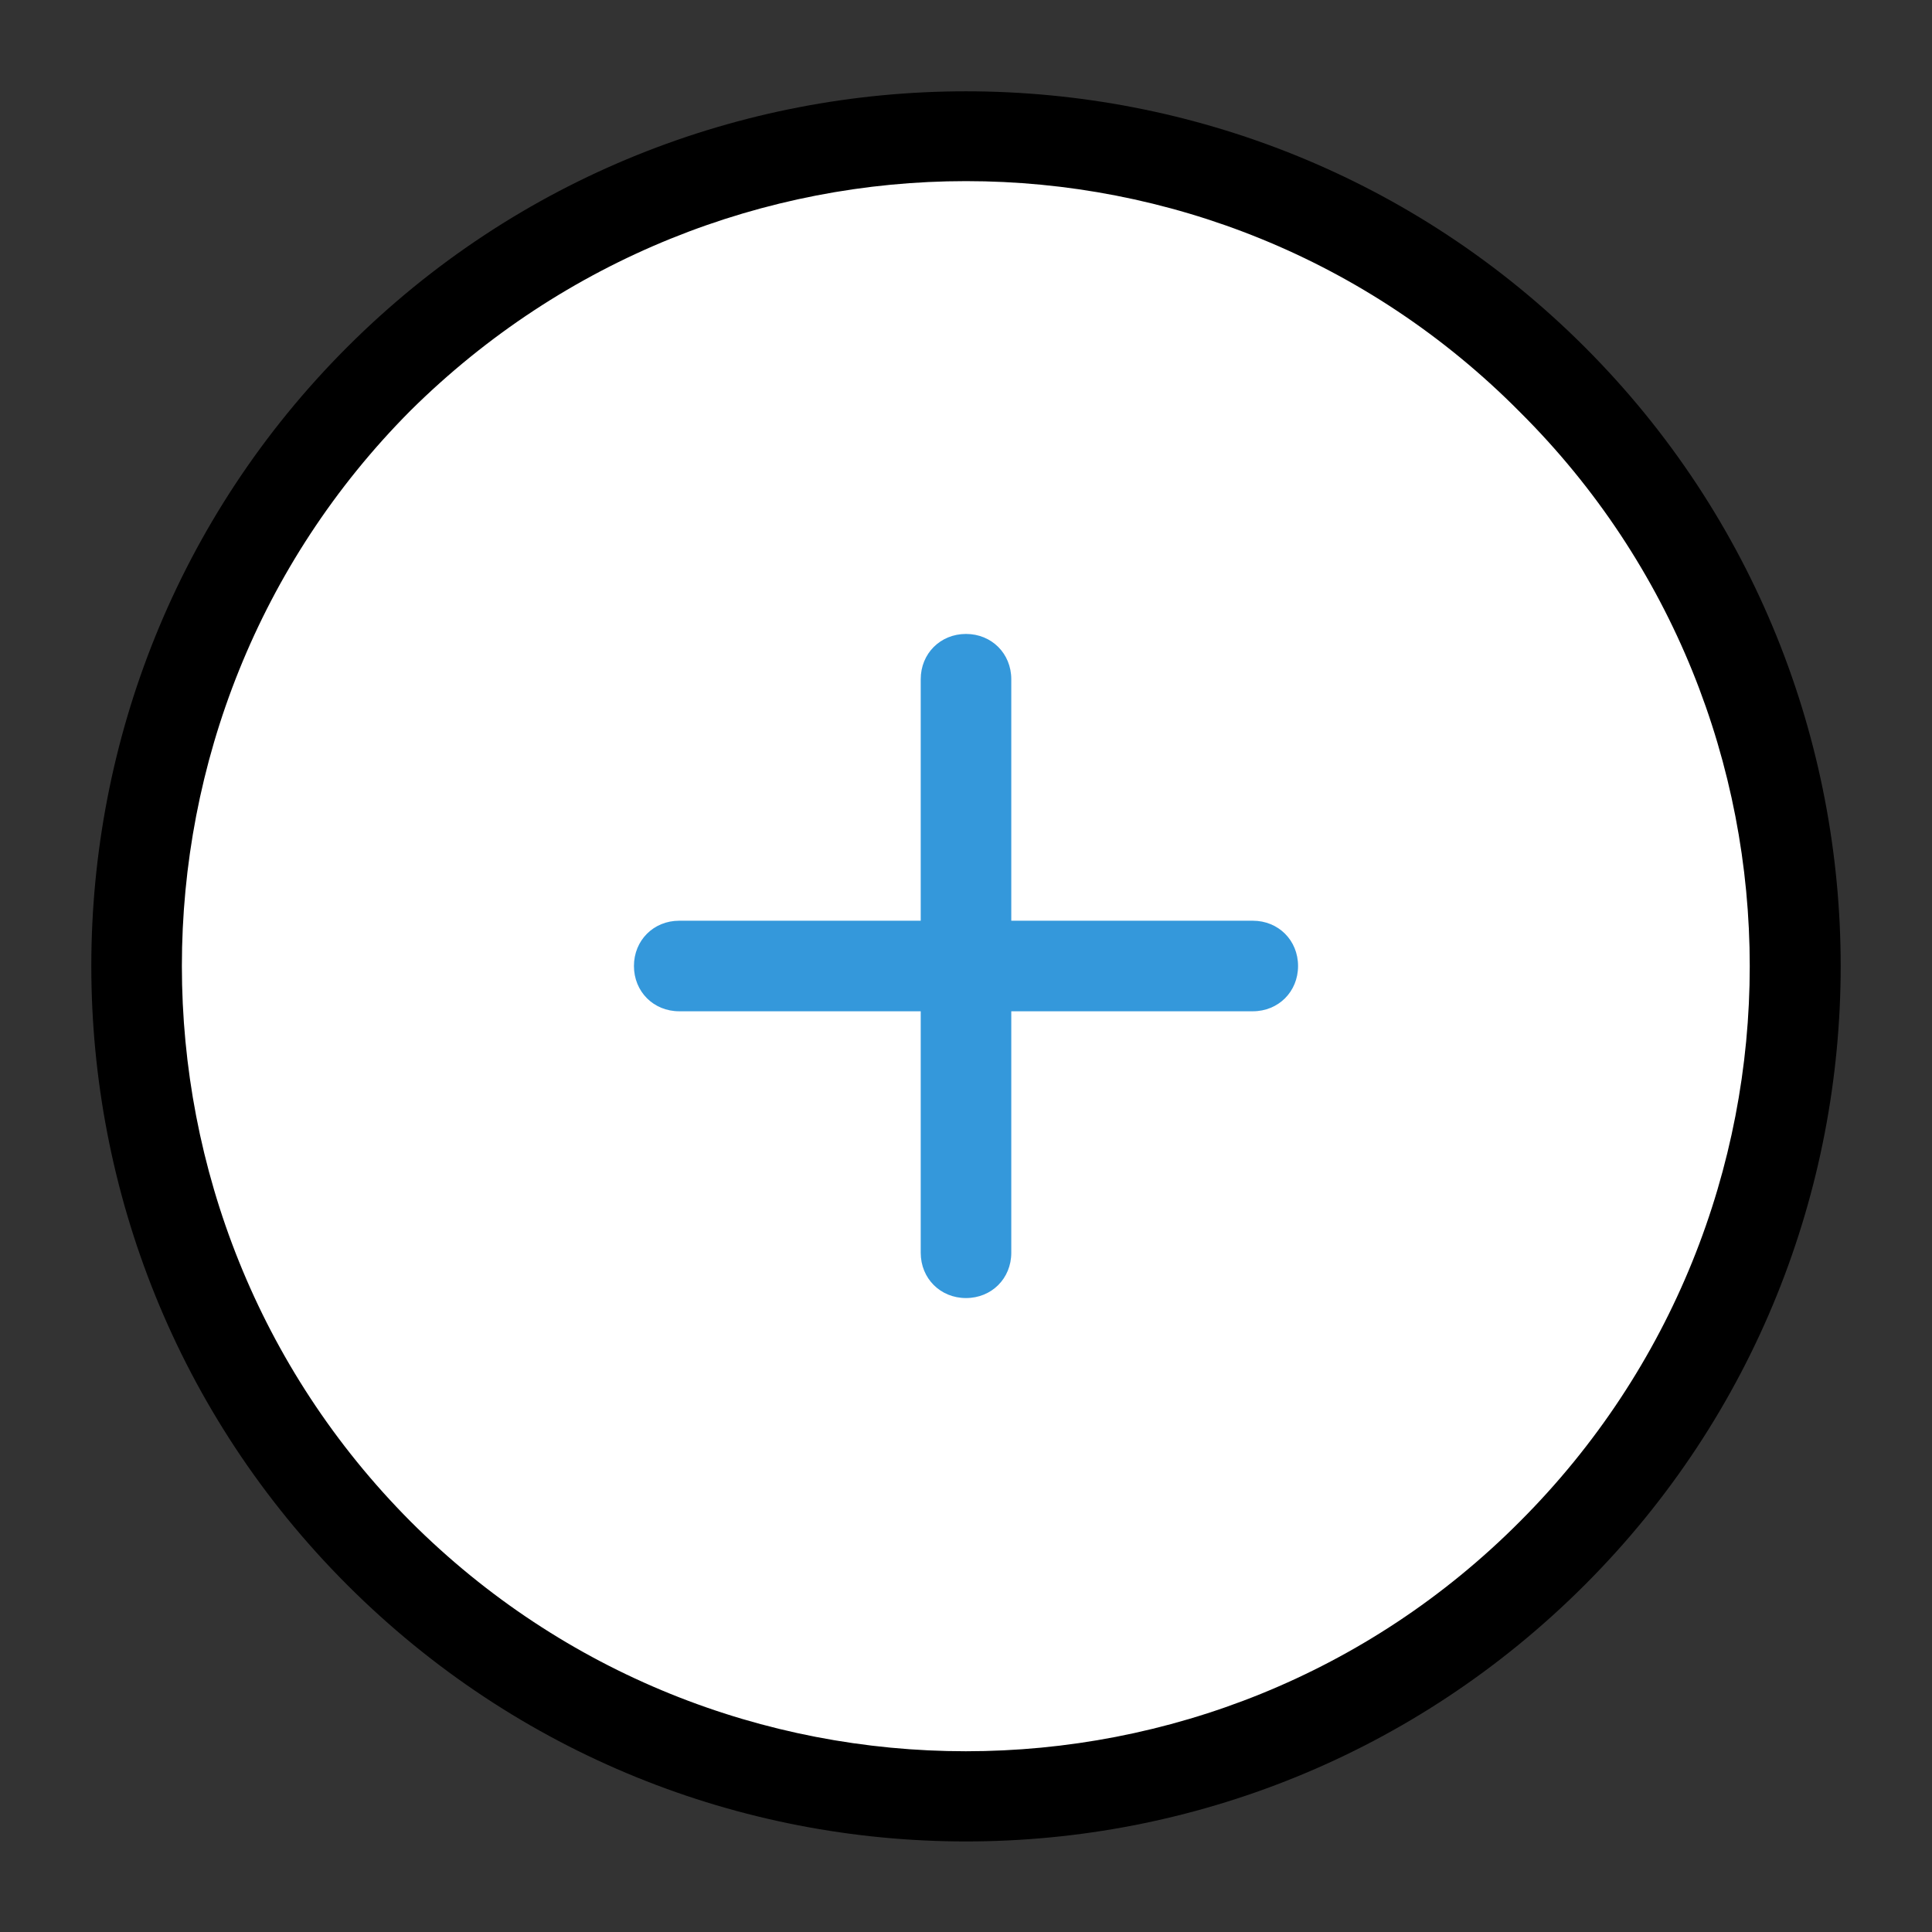 <svg version="1.1" xmlns="http://www.w3.org/2000/svg" xmlns:xlink="http://www.w3.org/1999/xlink" viewBox="0 0 172 172"><rect x="0" y="0" width="172" height="172" fill="#333333" stroke="none"/><g fill="none" fill-rule="nonzero" stroke="none" stroke-width="1" stroke-linecap="butt" stroke-linejoin="miter" stroke-miterlimit="10" stroke-dasharray="" stroke-dashoffset="0" font-family="none" font-weight="none" font-size="none" text-anchor="none" style="mix-blend-mode: normal"><path d="M0,172v-172h172v172z" fill="none"></path><g id="Layer_1"><path d="M33.739,33.742c-28.862,28.863 -28.861,75.658 0.002,104.519c28.863,28.862 75.658,28.861 104.519,-0.002c28.862,-28.863 28.861,-75.658 -0.002,-104.519c-28.863,-28.862 -75.658,-28.861 -104.519,0.002z" fill="#ffffff"></path><path d="M86,163.938c-20.022,0 -39.909,-7.659 -55.094,-22.844c-30.369,-30.369 -30.369,-79.819 0,-110.188c30.369,-30.369 79.819,-30.369 110.188,0v0c30.369,30.369 30.369,79.819 0,110.188c-15.184,15.184 -35.072,22.844 -55.094,22.844zM86,16.125c-17.872,0 -35.744,6.853 -49.45,20.425c-27.144,27.278 -27.144,71.622 0,98.9c27.278,27.278 71.622,27.278 98.766,0c27.278,-27.278 27.278,-71.622 0,-98.766c-13.572,-13.706 -31.444,-20.559 -49.316,-20.559z" fill="#000000"></path><path d="M111.531,81.969h-21.5v-21.5c0,-2.284 -1.747,-4.031 -4.031,-4.031c-2.284,0 -4.031,1.747 -4.031,4.031v21.5h-21.5c-2.284,0 -4.031,1.747 -4.031,4.031c0,2.284 1.747,4.031 4.031,4.031h21.5v21.5c0,2.284 1.747,4.031 4.031,4.031c2.284,0 4.031,-1.747 4.031,-4.031v-21.5h21.5c2.284,0 4.031,-1.747 4.031,-4.031c0,-2.284 -1.747,-4.031 -4.031,-4.031z" fill="#3498db"></path></g></g></svg>